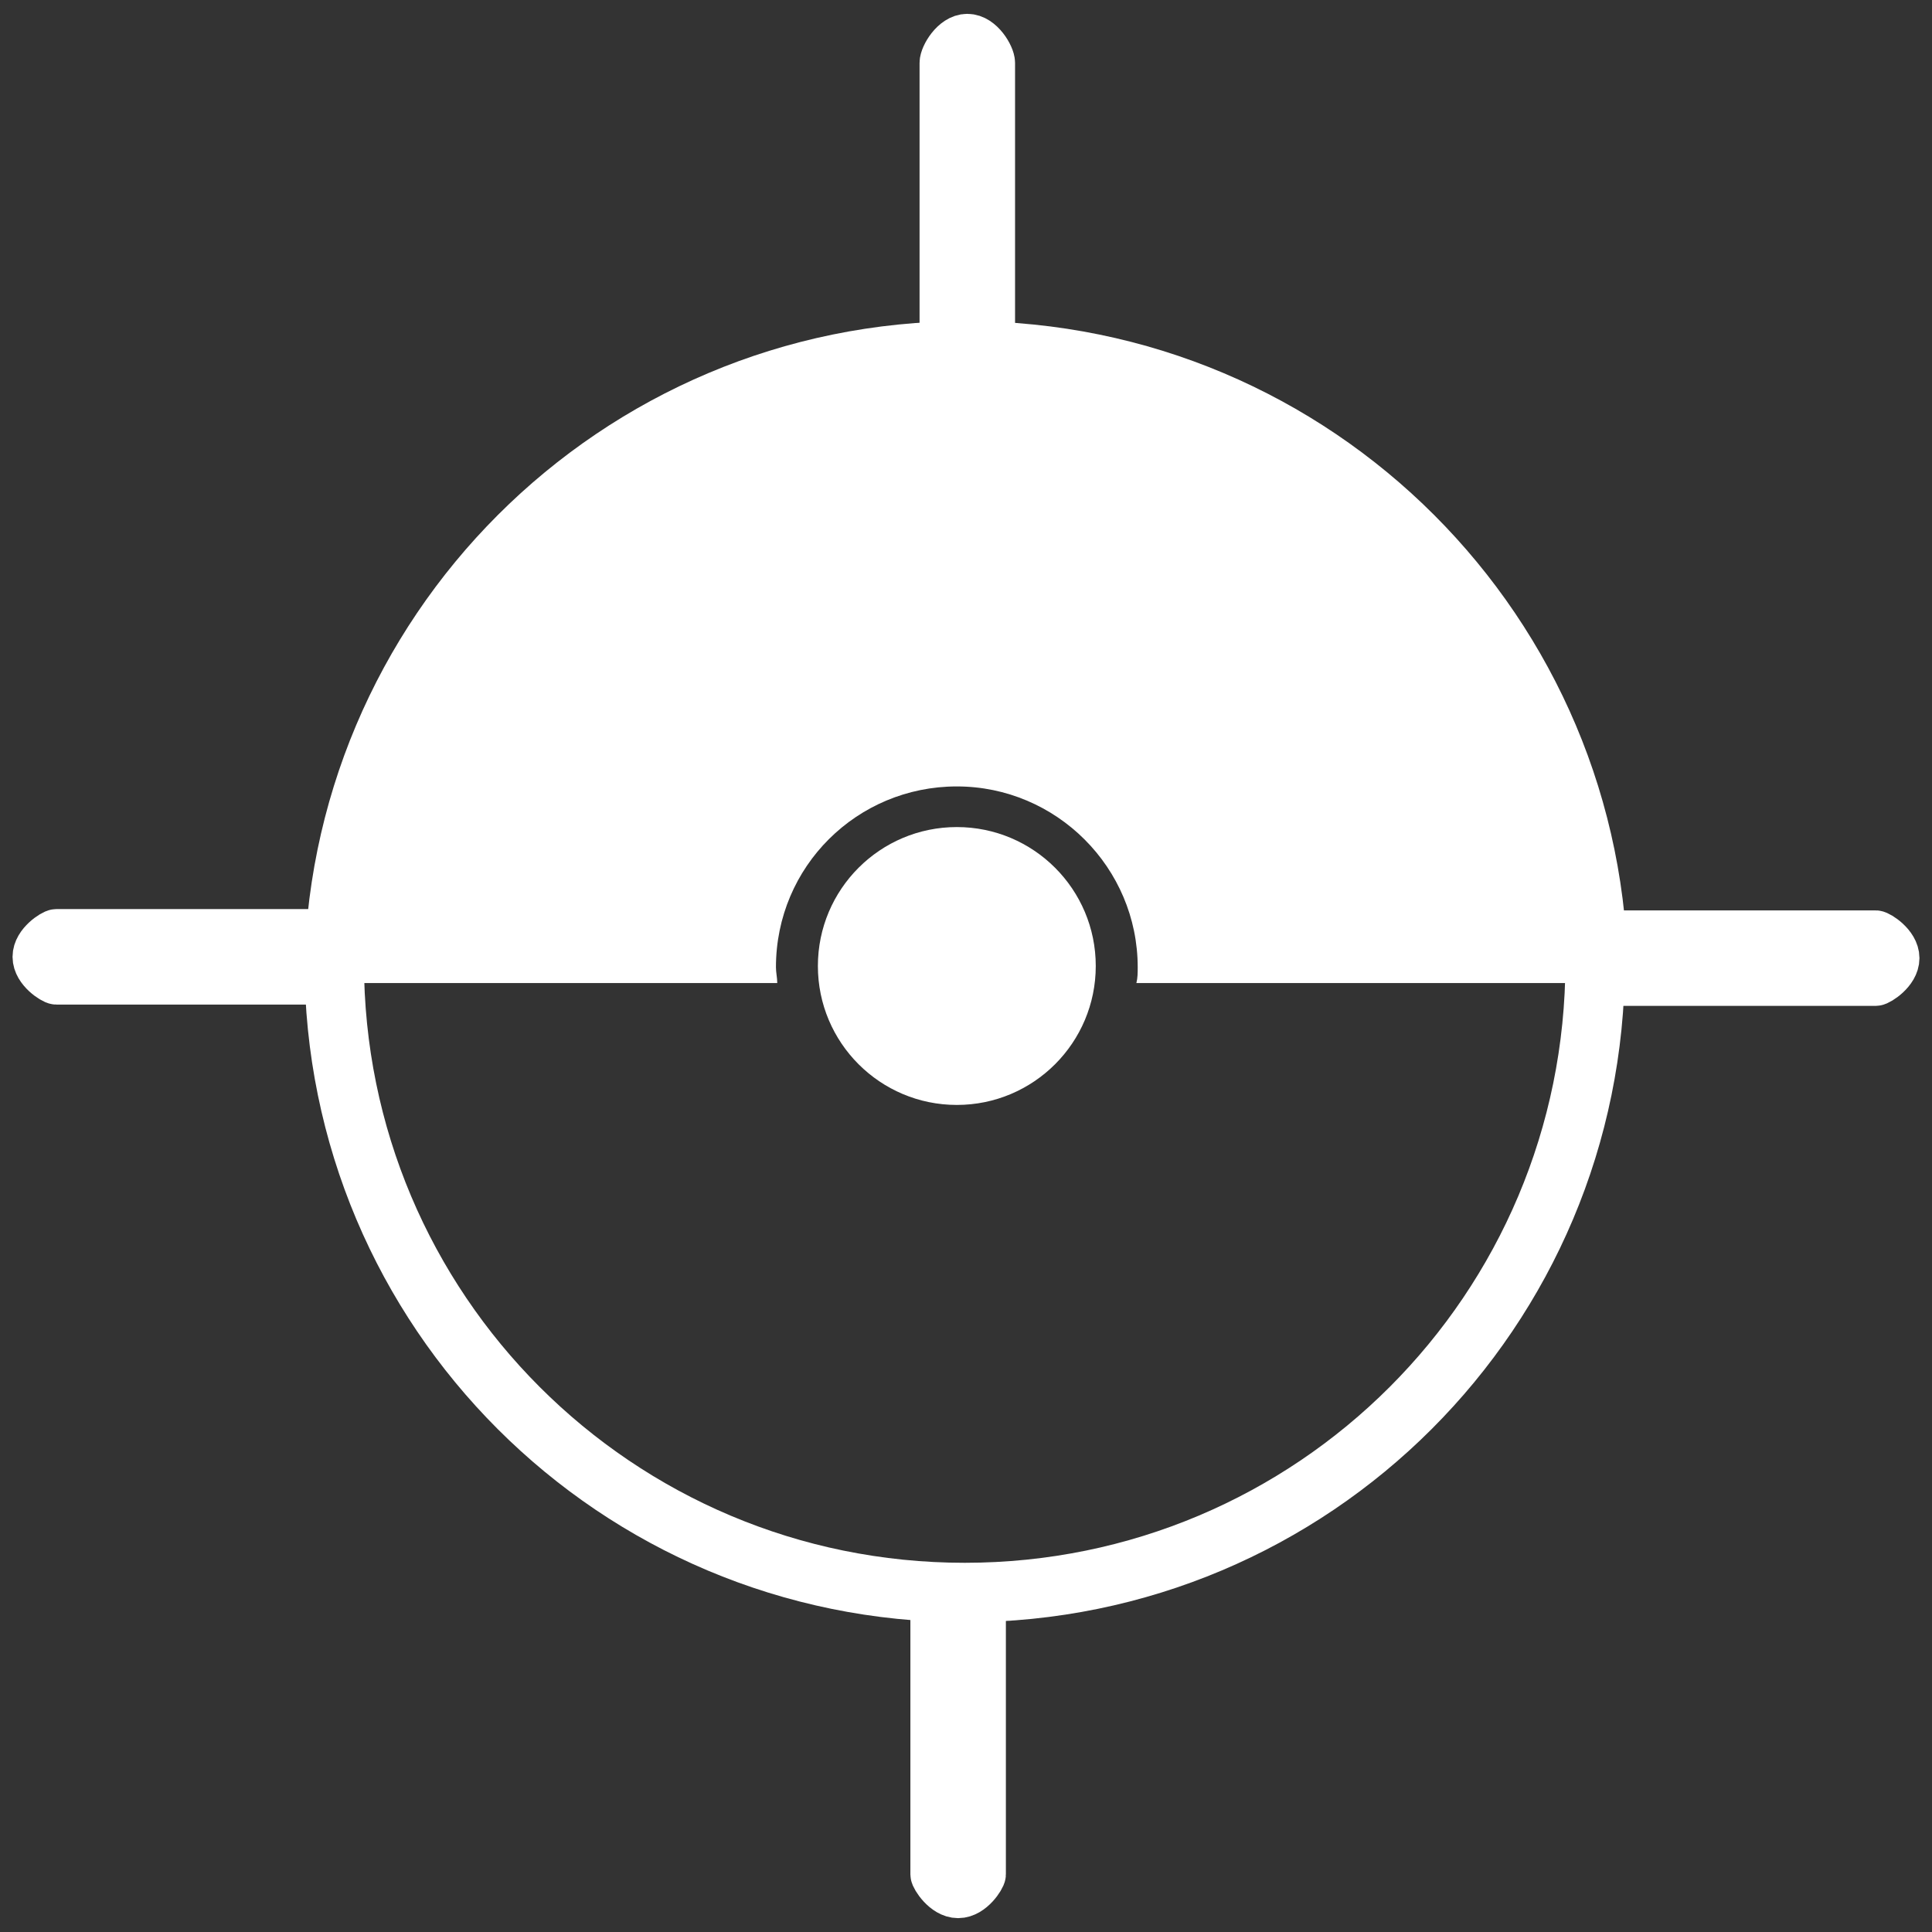 <?xml version="1.0" encoding="utf-8"?>
<!-- Generator: Adobe Illustrator 21.1.0, SVG Export Plug-In . SVG Version: 6.00 Build 0)  -->
<svg version="1.1" id="Lag_1" xmlns="http://www.w3.org/2000/svg" xmlns:xlink="http://www.w3.org/1999/xlink" x="0px" y="0px"
	 viewBox="0 0 147.4 147.4" style="enable-background:new 0 0 147.4 147.4;" xml:space="preserve">
<rect x="0" y="0" width="147.4" height="147.4" fill="#333333" stroke="none"/>
<style type="text/css">
	.st0{fill:#FFFFFF;stroke:#FFFFFF;stroke-width:3.686;}
	.st1{fill:none;stroke:#FFFFFF;stroke-width:4.536;}
	.st2{fill:#FFFFFF;}
</style>
<g>
	<path class="st0" d="M4.3,74.8c-0.2,0-1.5-0.8-1.5-1.8l0,0c0-1,1.3-1.8,1.5-1.8h19.6c0.2,0,0.4,0.8,0.4,1.8l0,0
		c0,1-0.2,1.8-0.4,1.8H4.3z"/>
	<path class="st0" d="M72,4.8c0-0.5,0.8-1.9,1.8-1.9l0,0c1,0,1.8,1.4,1.8,1.9v40.4c0,0.5-0.8,0.8-1.8,0.8l0,0c-1,0-1.8-0.4-1.8-0.8
		V4.8z"/>
	<path class="st1" d="M25.5,73.4c0,26.6,21.5,48.1,48.1,48.1s48.1-21.5,48.1-48.1"/>
	<g>
		<path class="st2" d="M73,60c7.6,0,13.8,6.2,13.8,13.8c0,0.4,0,0.8-0.1,1.2h37.5c0-27.9-22.6-50.5-50.5-50.5S23.2,47.1,23.2,75
			h36.1c0-0.4-0.1-0.8-0.1-1.2C59.2,66.1,65.4,60,73,60z"/>
	</g>
	<path class="st0" d="M71.3,122c0-0.2,0.8-0.4,1.8-0.4l0,0c1,0,1.8,0.2,1.8,0.4v21c0,0.2-0.8,1.5-1.8,1.5l0,0c-1,0-1.8-1.3-1.8-1.5
		V122z"/>
	<path class="st0" d="M122.2,74.9c-0.2,0-0.4-0.8-0.4-1.8l0,0c0-1,0.2-1.8,0.4-1.8h20.9c0.2,0,1.5,0.8,1.5,1.8l0,0
		c0,1-1.3,1.8-1.5,1.8H122.2z"/>
	<circle class="st2" cx="73" cy="73.7" r="10.6"/>
</g>
</svg>
